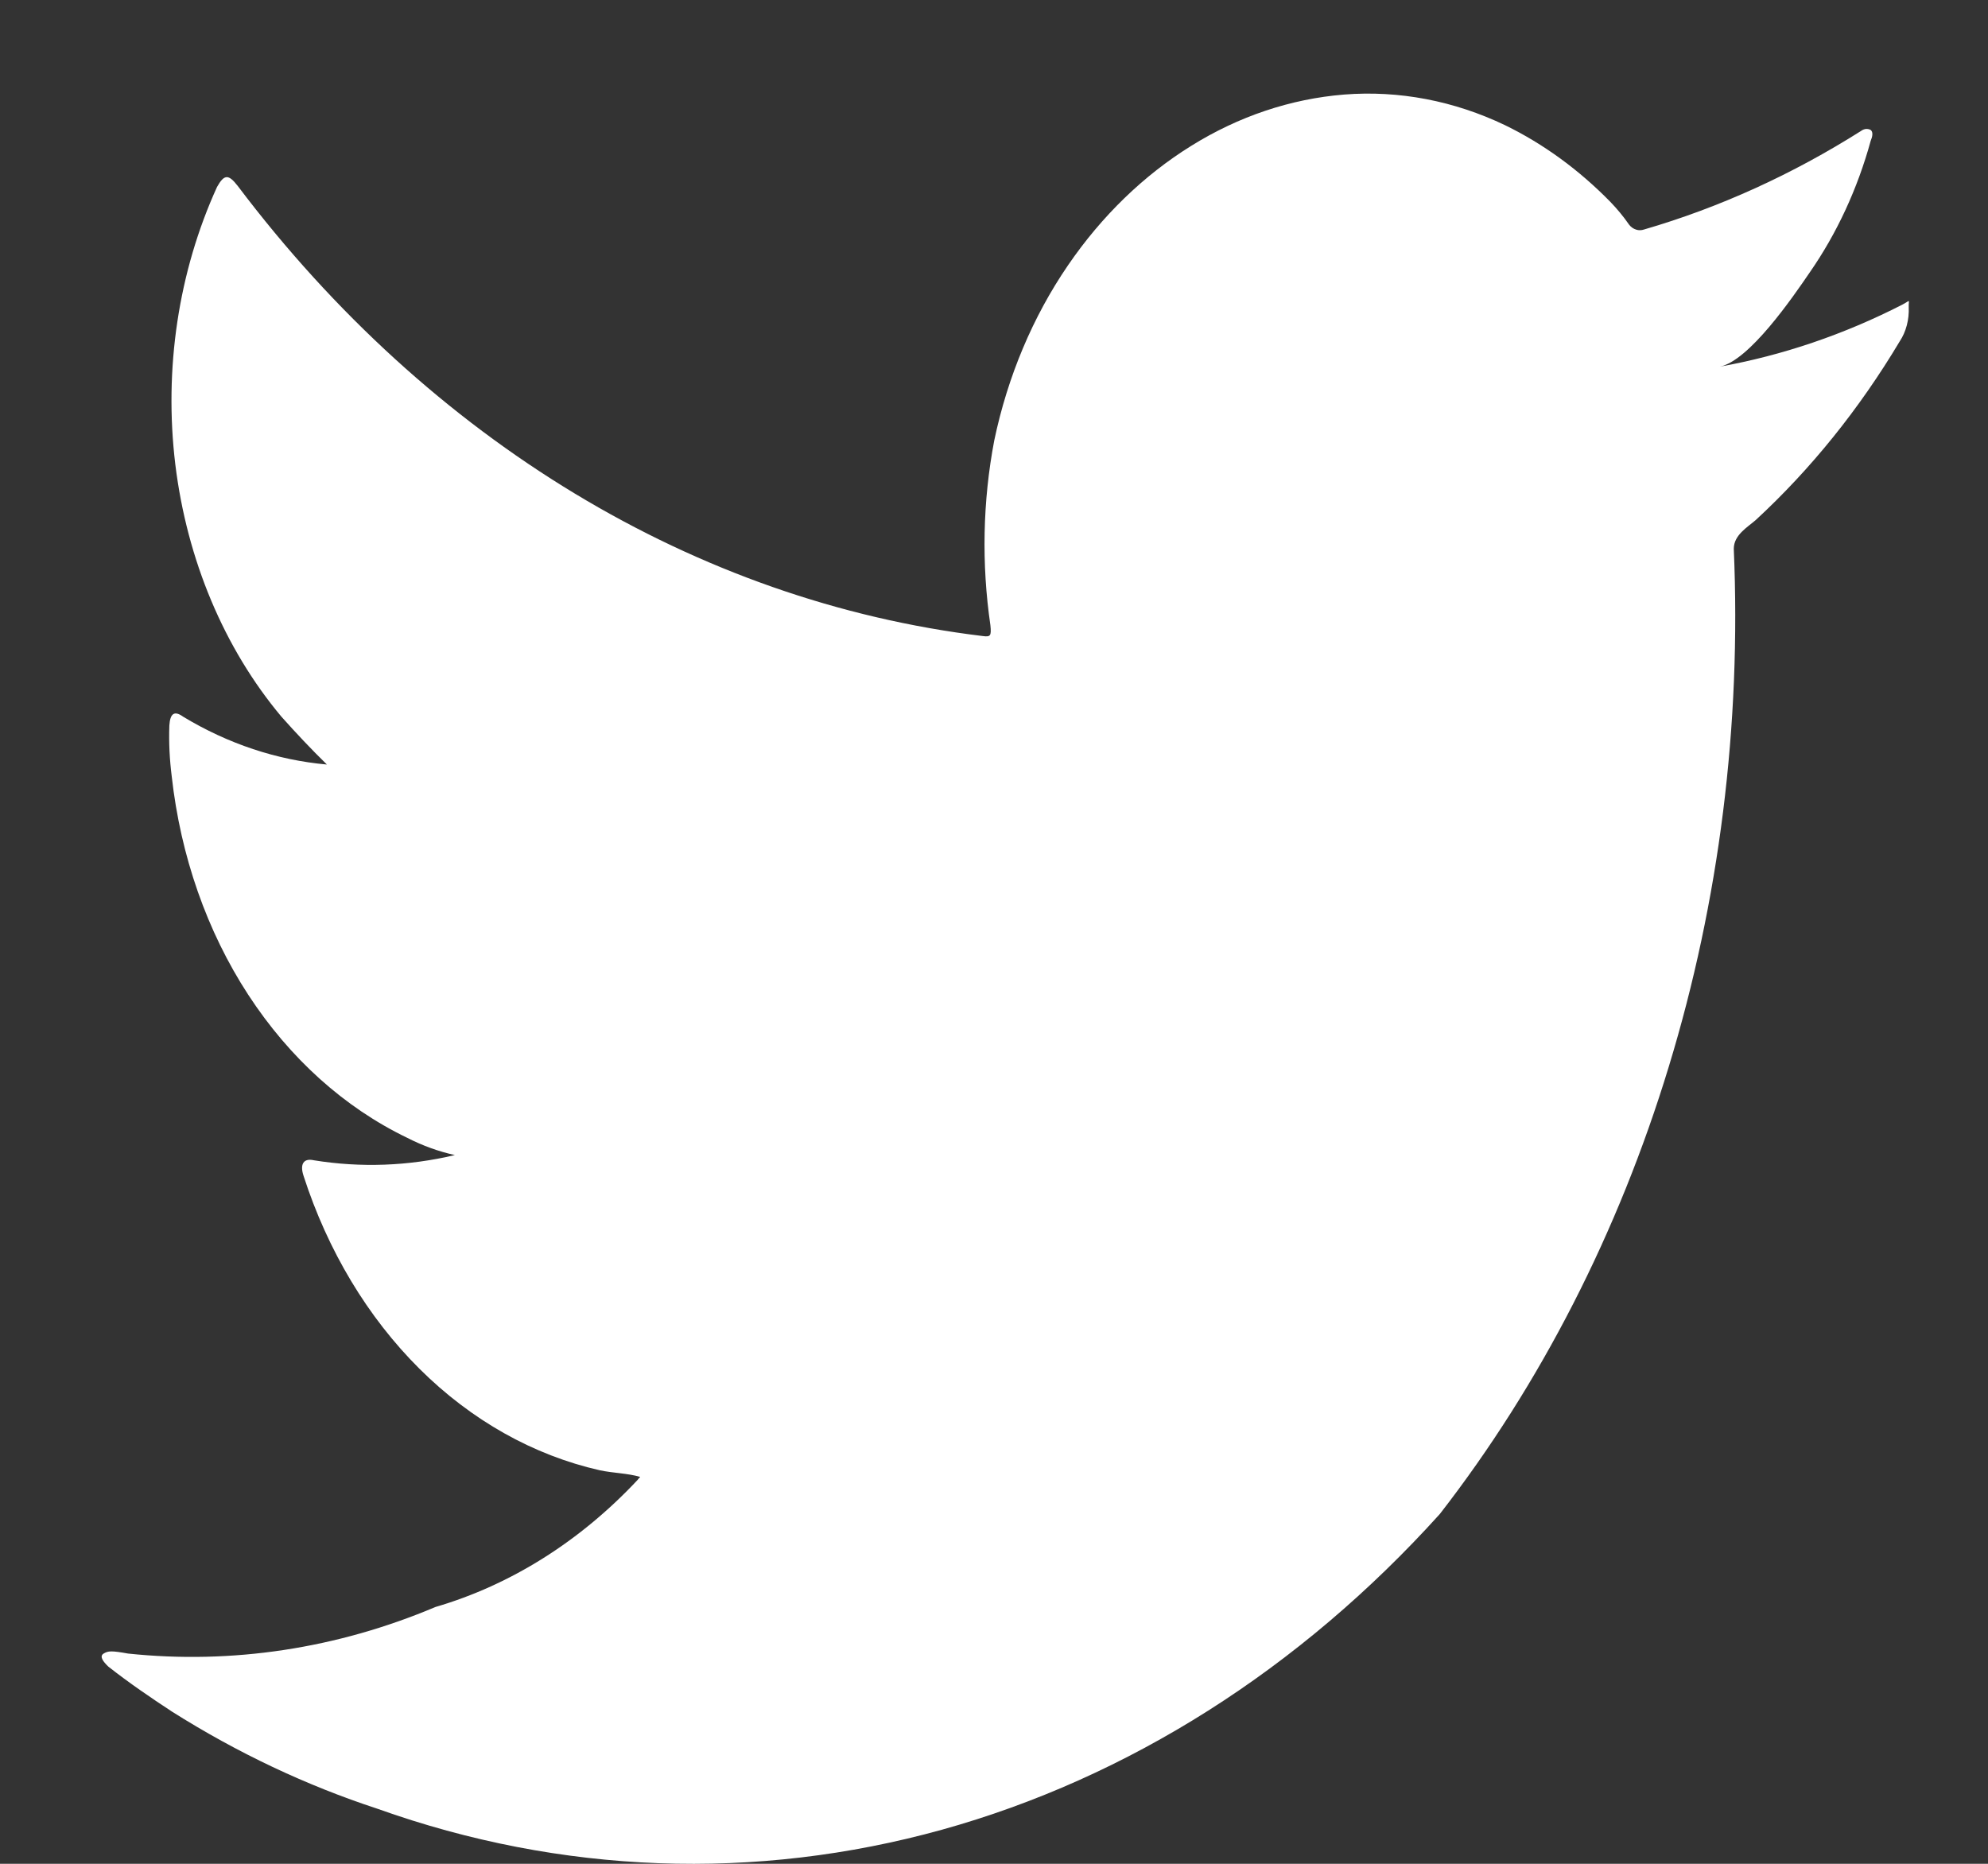 <svg width="16" height="15" viewBox="0 0 16 15" fill="none" xmlns="http://www.w3.org/2000/svg">
<rect x="0" y="0" width="16" height="15" fill="#333333" stroke="none"/>
<path d="M15.31 2.452C14.841 2.692 14.347 2.86 13.841 2.951C14.078 2.904 14.427 2.395 14.567 2.19C14.784 1.877 14.95 1.519 15.056 1.133C15.069 1.102 15.078 1.064 15.056 1.046C15.043 1.039 15.03 1.037 15.016 1.038C15.003 1.04 14.99 1.045 14.978 1.054C14.426 1.403 13.84 1.67 13.232 1.847C13.211 1.854 13.189 1.855 13.168 1.848C13.146 1.841 13.127 1.828 13.112 1.809C13.066 1.742 13.014 1.68 12.959 1.623C12.707 1.366 12.422 1.158 12.114 1.008C11.703 0.811 11.259 0.726 10.817 0.761C10.387 0.796 9.969 0.936 9.587 1.174C9.205 1.411 8.867 1.738 8.595 2.136C8.313 2.548 8.11 3.029 8.002 3.545C7.909 4.034 7.899 4.539 7.971 5.032C7.98 5.119 7.971 5.127 7.91 5.119C5.601 4.84 3.462 3.548 1.913 1.496C1.839 1.401 1.805 1.401 1.747 1.504C1.436 2.186 1.318 2.969 1.411 3.738C1.505 4.506 1.804 5.218 2.265 5.768C2.383 5.9 2.504 6.029 2.631 6.153C2.228 6.117 1.835 5.986 1.474 5.768C1.401 5.715 1.369 5.745 1.363 5.839C1.358 5.976 1.365 6.112 1.382 6.247C1.453 6.888 1.665 7.495 1.998 8.006C2.331 8.517 2.772 8.914 3.277 9.157C3.4 9.22 3.529 9.267 3.661 9.296C3.287 9.385 2.904 9.399 2.526 9.338C2.443 9.319 2.412 9.369 2.443 9.463C2.638 10.067 2.959 10.601 3.376 11.016C3.793 11.431 4.293 11.712 4.828 11.833C4.936 11.856 5.048 11.856 5.152 11.886C5.146 11.897 5.14 11.897 5.133 11.909C4.67 12.404 4.11 12.756 3.505 12.933C2.712 13.268 1.868 13.396 1.031 13.308C0.897 13.284 0.87 13.286 0.834 13.308C0.798 13.33 0.829 13.372 0.872 13.413C1.04 13.545 1.212 13.662 1.384 13.775C1.91 14.107 2.464 14.369 3.038 14.557C4.513 15.084 6.079 15.142 7.58 14.726C9.08 14.309 10.462 13.433 11.588 12.185C12.398 11.142 13.025 9.918 13.431 8.584C13.838 7.25 14.015 5.834 13.954 4.417C13.954 4.305 14.065 4.243 14.131 4.185C14.574 3.776 14.964 3.292 15.289 2.748C15.341 2.67 15.366 2.572 15.362 2.473V2.452C15.365 2.407 15.37 2.421 15.31 2.452Z" fill="white"/>
</svg>
